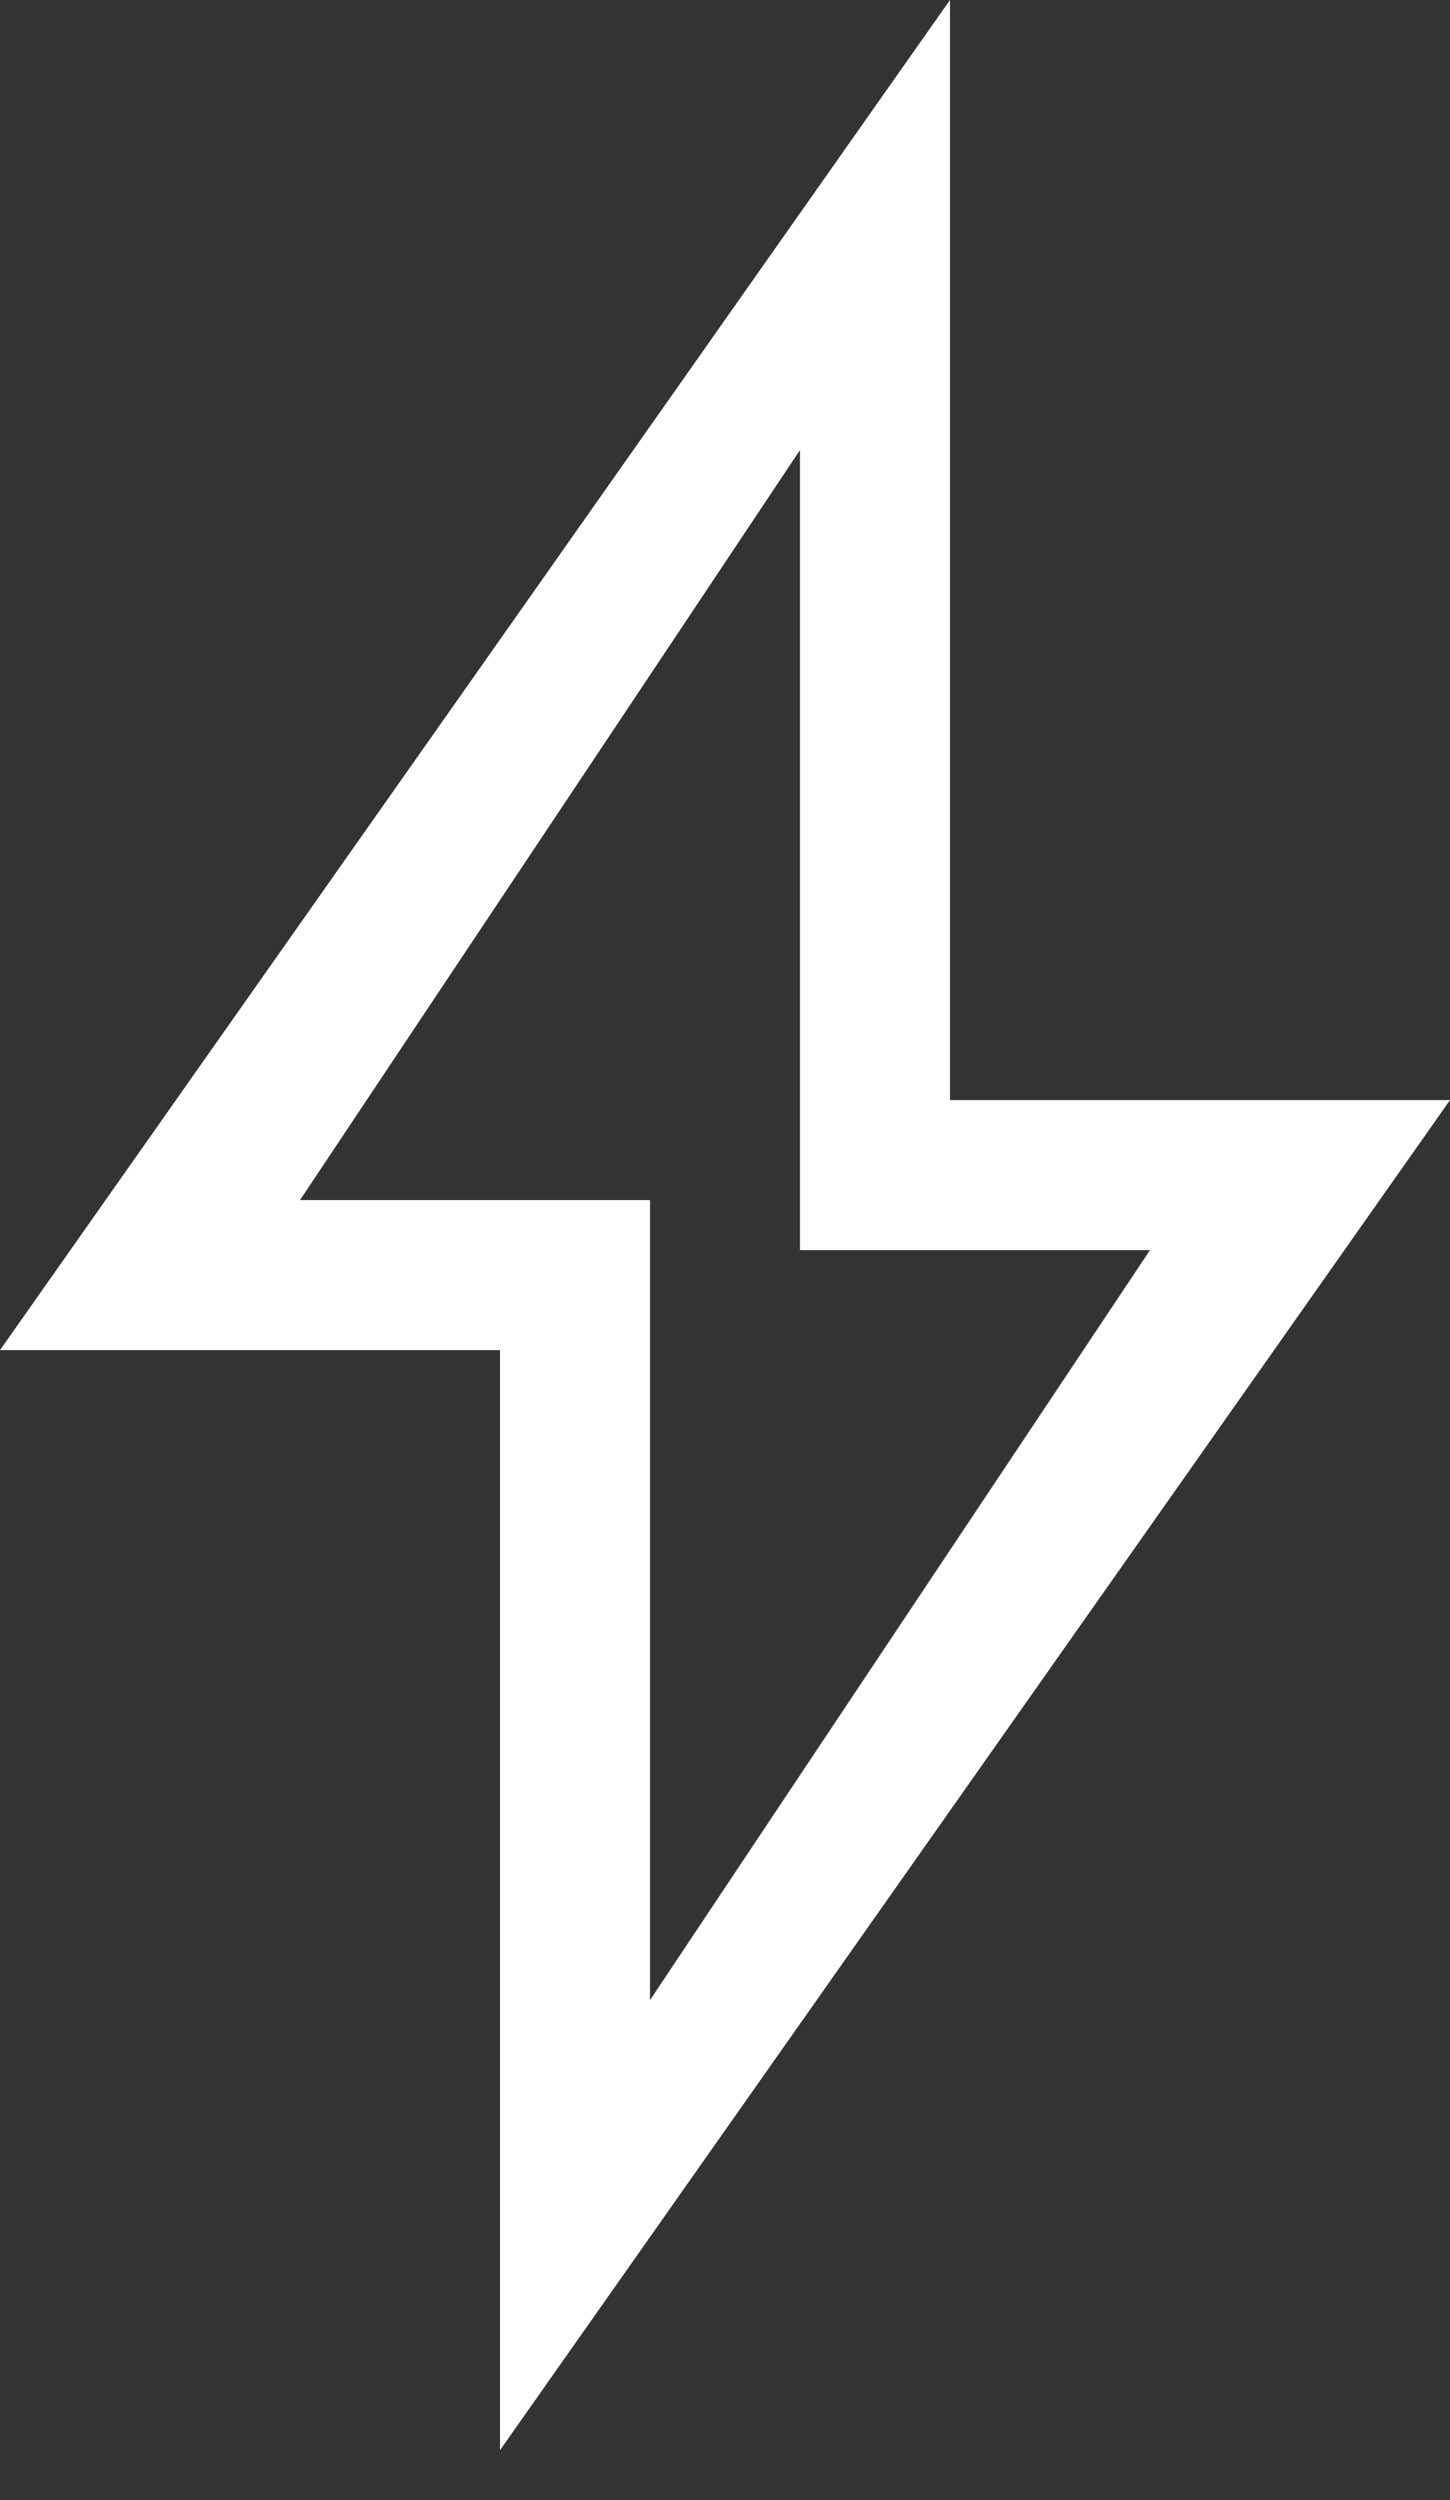 <svg 
 xmlns="http://www.w3.org/2000/svg"
 xmlns:xlink="http://www.w3.org/1999/xlink"
 width="29px" height="50px">
<rect width="100%" height="100%" fill="#333333" stroke="none"/>
<path fill-rule="evenodd"  fill="rgb(255, 255, 255)"
 d="M10.000,49.000 L10.000,27.000 L0.000,27.000 L19.000,0.000 L19.000,22.000 L29.000,22.000 L10.000,49.000 ZM16.000,25.000 L16.000,9.000 L6.000,24.000 L13.000,24.000 L13.000,40.000 L23.000,25.000 L16.000,25.000 Z"/>
</svg>